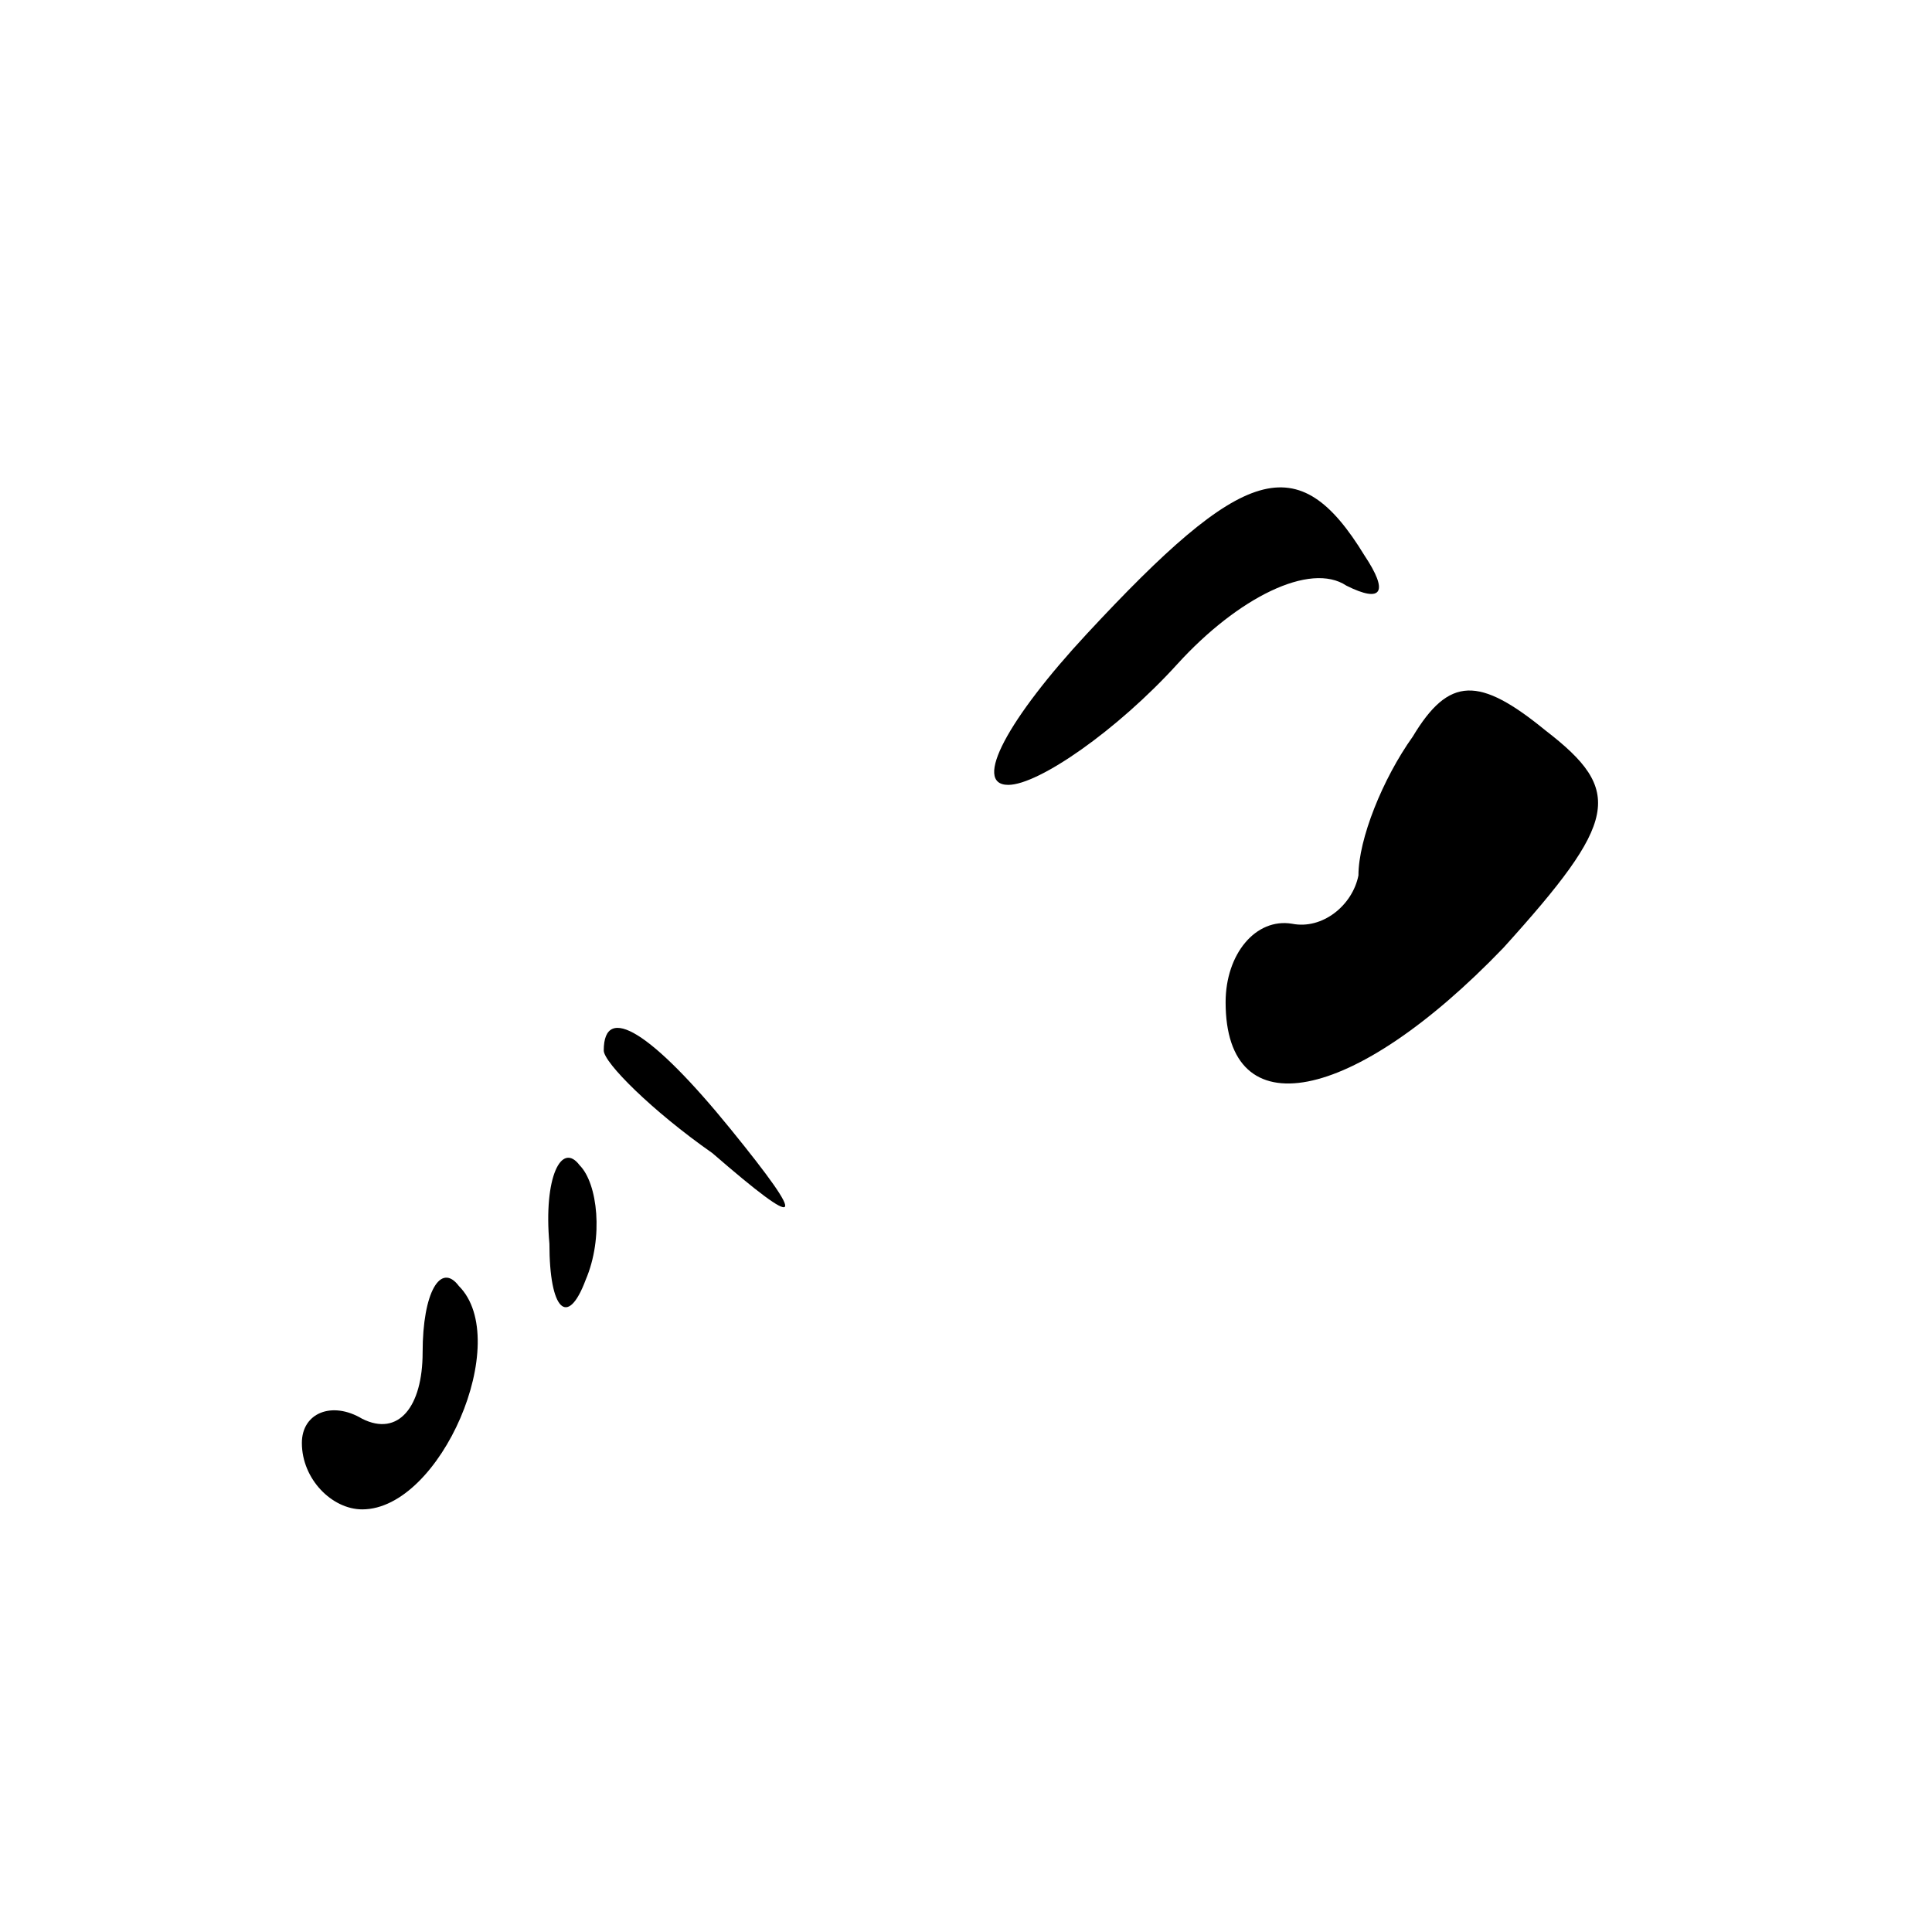 <?xml version="1.0" standalone="no"?>
<!DOCTYPE svg PUBLIC "-//W3C//DTD SVG 20010904//EN"
 "http://www.w3.org/TR/2001/REC-SVG-20010904/DTD/svg10.dtd">
<svg version="1.0" xmlns="http://www.w3.org/2000/svg"
 width="32pt" height="32pt" viewBox="0 0 32 32"
 preserveAspectRatio="xMidYMid meet">
<g transform="translate(0,32) scale(0.1,-0.1)"
fill="#000000" stroke="none">
<path fill="#000000" stroke="none" d="M180 215 c-13 -14 -19 -25 -13 -25 5 0
18 9 28 20 10 11 22 17 28 13 6 -3 7 -1 3 5 -11 18 -20 15 -46 -13z"/>
<path fill="#000000" stroke="none" d="M234 198 c-5 -7 -9 -17 -9 -23 -1 -5
-6 -9 -11 -8 -6 1 -11 -5 -11 -13 0 -21 21 -17 46 9 19 21 20 26 7 36 -11 9
-16 9 -22 -1z"/>
<path fill="#000000" stroke="none" d="M100 146 c0 -2 8 -10 18 -17 15 -13 16
-12 3 4 -13 16 -21 21 -21 13z"/>
<path fill="#000000" stroke="none" d="M91 114 c0 -11 3 -14 6 -6 3 7 2 16 -1
19 -3 4 -6 -2 -5 -13z"/>
<path fill="#000000" stroke="none" d="M70 96 c0 -9 -4 -14 -10 -11 -5 3 -10
1 -10 -4 0 -6 5 -11 10 -11 13 0 25 28 16 37 -3 4 -6 -1 -6 -11z"/>
</g>
</svg>
